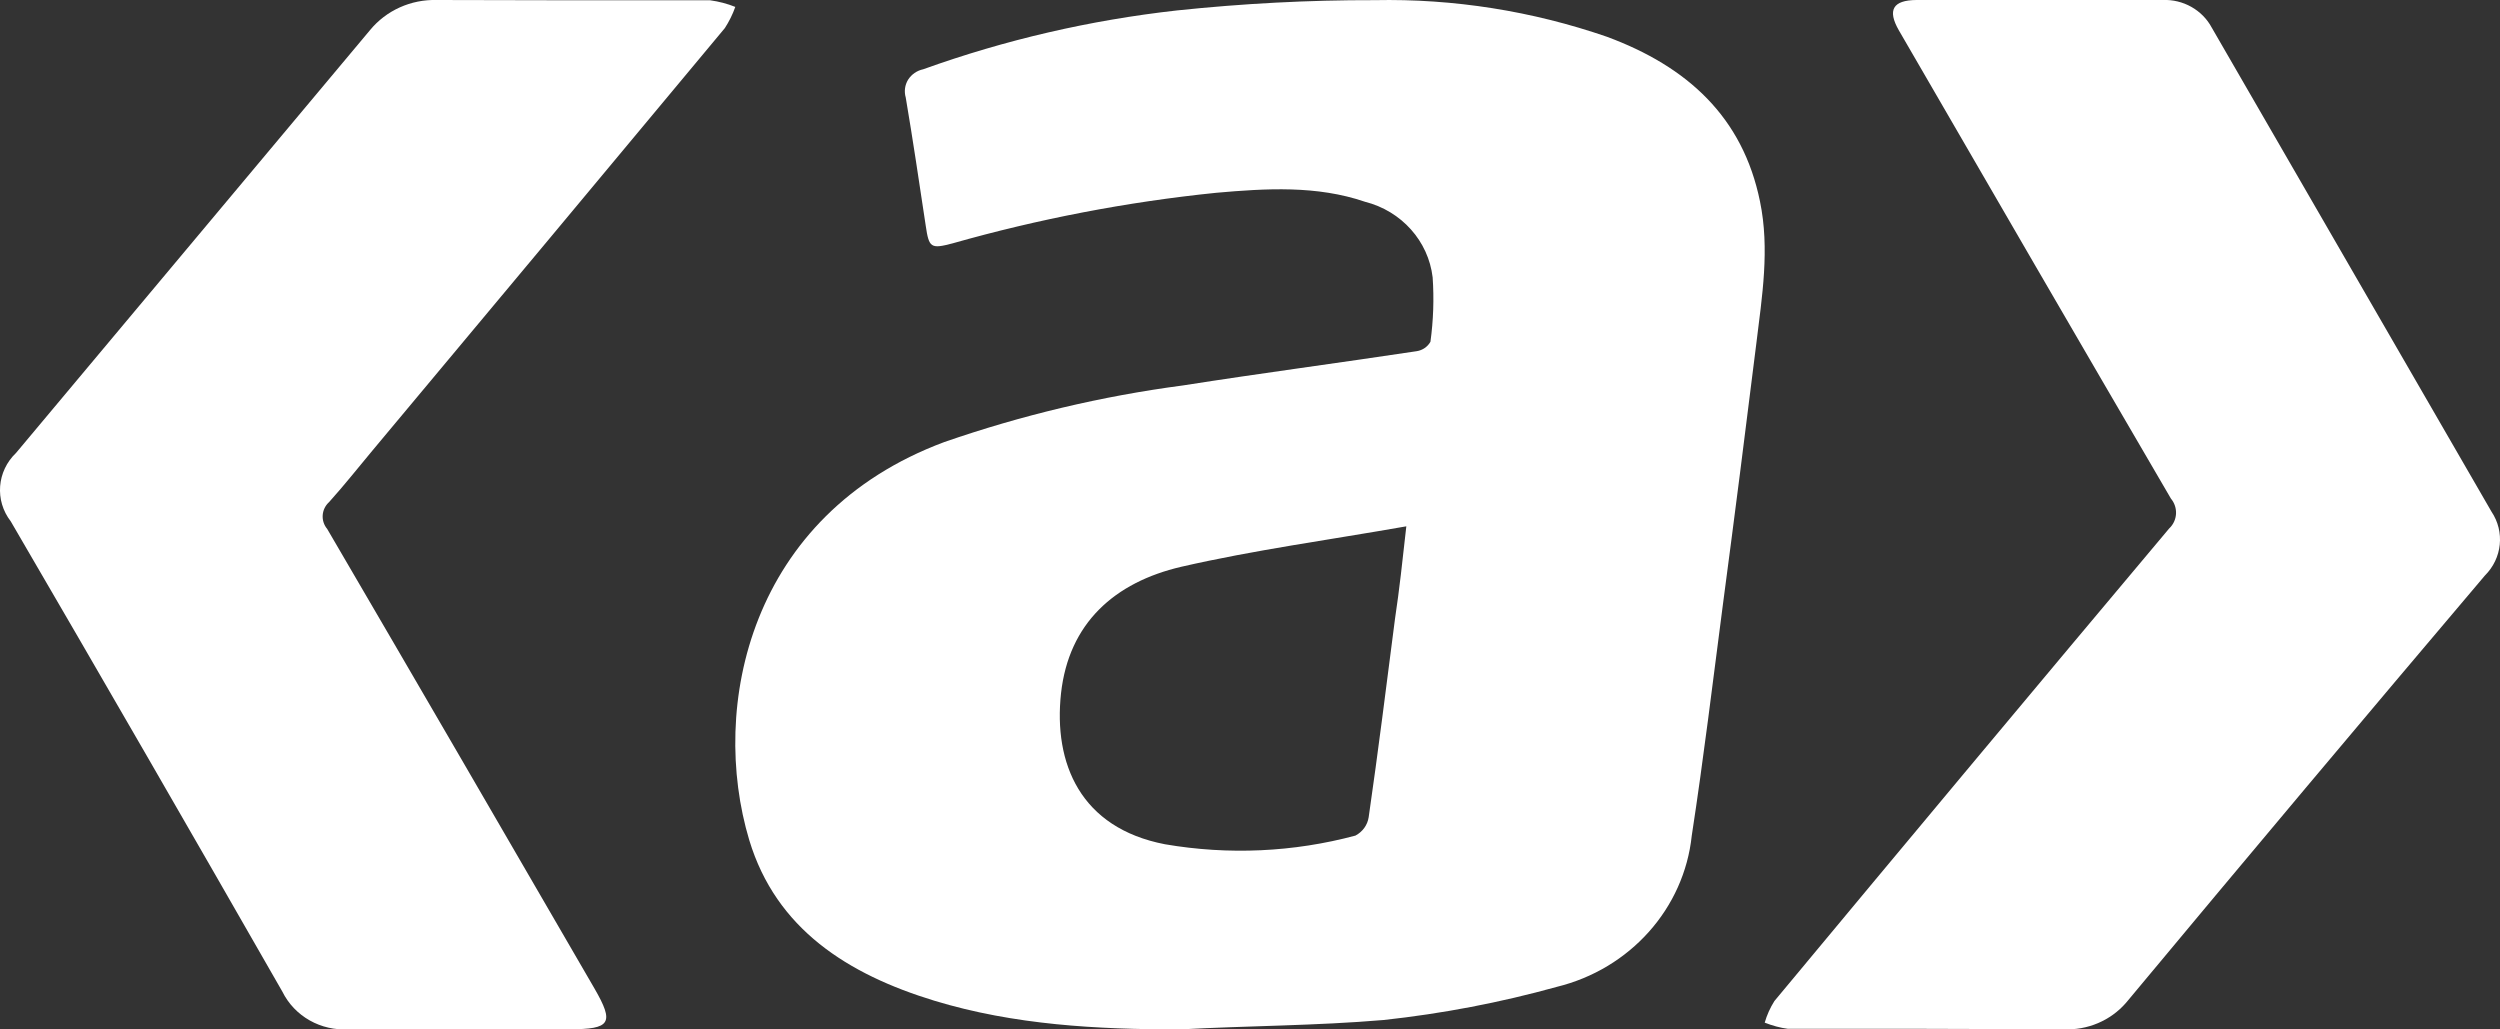 <svg width="17" height="7" viewBox="0 0 17 7" fill="none" xmlns="http://www.w3.org/2000/svg">
<rect x="0" y="0" width="17" height="7" fill="#333333" stroke="none"/>
<path fill-rule="evenodd" clip-rule="evenodd" d="M8.025 7C7.459 7 6.897 6.97 6.354 6.805C5.764 6.625 5.278 6.317 5.095 5.713C4.823 4.807 5.095 3.5 6.421 3.006C6.946 2.824 7.49 2.694 8.044 2.621C8.573 2.538 9.104 2.468 9.634 2.388C9.673 2.382 9.708 2.358 9.727 2.324C9.747 2.179 9.752 2.032 9.742 1.886C9.713 1.64 9.531 1.435 9.282 1.372C8.954 1.26 8.609 1.281 8.27 1.311C7.663 1.373 7.062 1.489 6.477 1.655C6.329 1.694 6.317 1.685 6.295 1.535C6.251 1.244 6.208 0.952 6.159 0.663C6.147 0.622 6.153 0.578 6.175 0.542C6.198 0.506 6.235 0.48 6.278 0.471C6.834 0.271 7.413 0.137 8.003 0.071C8.45 0.024 8.898 1.19011e-05 9.347 0.001C9.885 -0.01 10.42 0.075 10.927 0.25C11.473 0.452 11.851 0.795 11.968 1.37C12.035 1.694 11.982 2.016 11.943 2.336C11.87 2.925 11.795 3.513 11.717 4.101C11.648 4.628 11.585 5.155 11.504 5.682C11.452 6.177 11.085 6.589 10.585 6.711C10.2 6.818 9.806 6.893 9.409 6.936C8.952 6.975 8.487 6.975 8.025 7ZM9.563 3.579C9.035 3.672 8.53 3.74 8.033 3.854C7.578 3.96 7.268 4.238 7.215 4.714C7.163 5.191 7.346 5.63 7.922 5.741C8.353 5.815 8.796 5.795 9.217 5.682C9.266 5.656 9.299 5.61 9.307 5.557C9.372 5.108 9.428 4.657 9.486 4.208C9.516 4.009 9.537 3.813 9.563 3.579Z" fill="white"/>
<path fill-rule="evenodd" clip-rule="evenodd" d="M3.907 0.002C4.214 0.002 4.522 0.002 4.829 0.002C4.888 0.01 4.945 0.025 5 0.047C4.982 0.098 4.958 0.146 4.929 0.191C4.131 1.15 3.333 2.106 2.534 3.062C2.436 3.179 2.341 3.3 2.238 3.414C2.185 3.462 2.179 3.542 2.225 3.597C2.833 4.637 3.438 5.679 4.042 6.721C4.179 6.958 4.153 6.999 3.871 6.999C3.372 6.999 2.868 6.999 2.373 6.999C2.182 7.012 2.003 6.911 1.92 6.743C1.308 5.674 0.693 4.608 0.073 3.545C-0.037 3.403 -0.021 3.204 0.109 3.08C0.911 2.122 1.714 1.164 2.516 0.205C2.626 0.071 2.794 -0.005 2.971 0C3.283 0.001 3.595 0.002 3.907 0.002Z" fill="white"/>
<path fill-rule="evenodd" clip-rule="evenodd" d="M13.081 6.996C12.774 6.996 12.466 6.996 12.158 6.996C12.104 6.989 12.051 6.974 12 6.954C12.015 6.902 12.037 6.853 12.066 6.807C12.958 5.734 13.852 4.663 14.75 3.594C14.808 3.54 14.813 3.451 14.762 3.39C14.143 2.33 13.527 1.268 12.912 0.206C12.833 0.068 12.871 0.001 13.033 0C13.591 0 14.148 0 14.706 0C14.845 -0.006 14.976 0.068 15.04 0.188L16.942 3.479C17.034 3.616 17.015 3.797 16.897 3.914C16.08 4.878 15.267 5.846 14.457 6.819C14.352 6.94 14.195 7.007 14.032 6.999C13.714 6.999 13.398 6.996 13.081 6.996Z" fill="white"/>
</svg>
